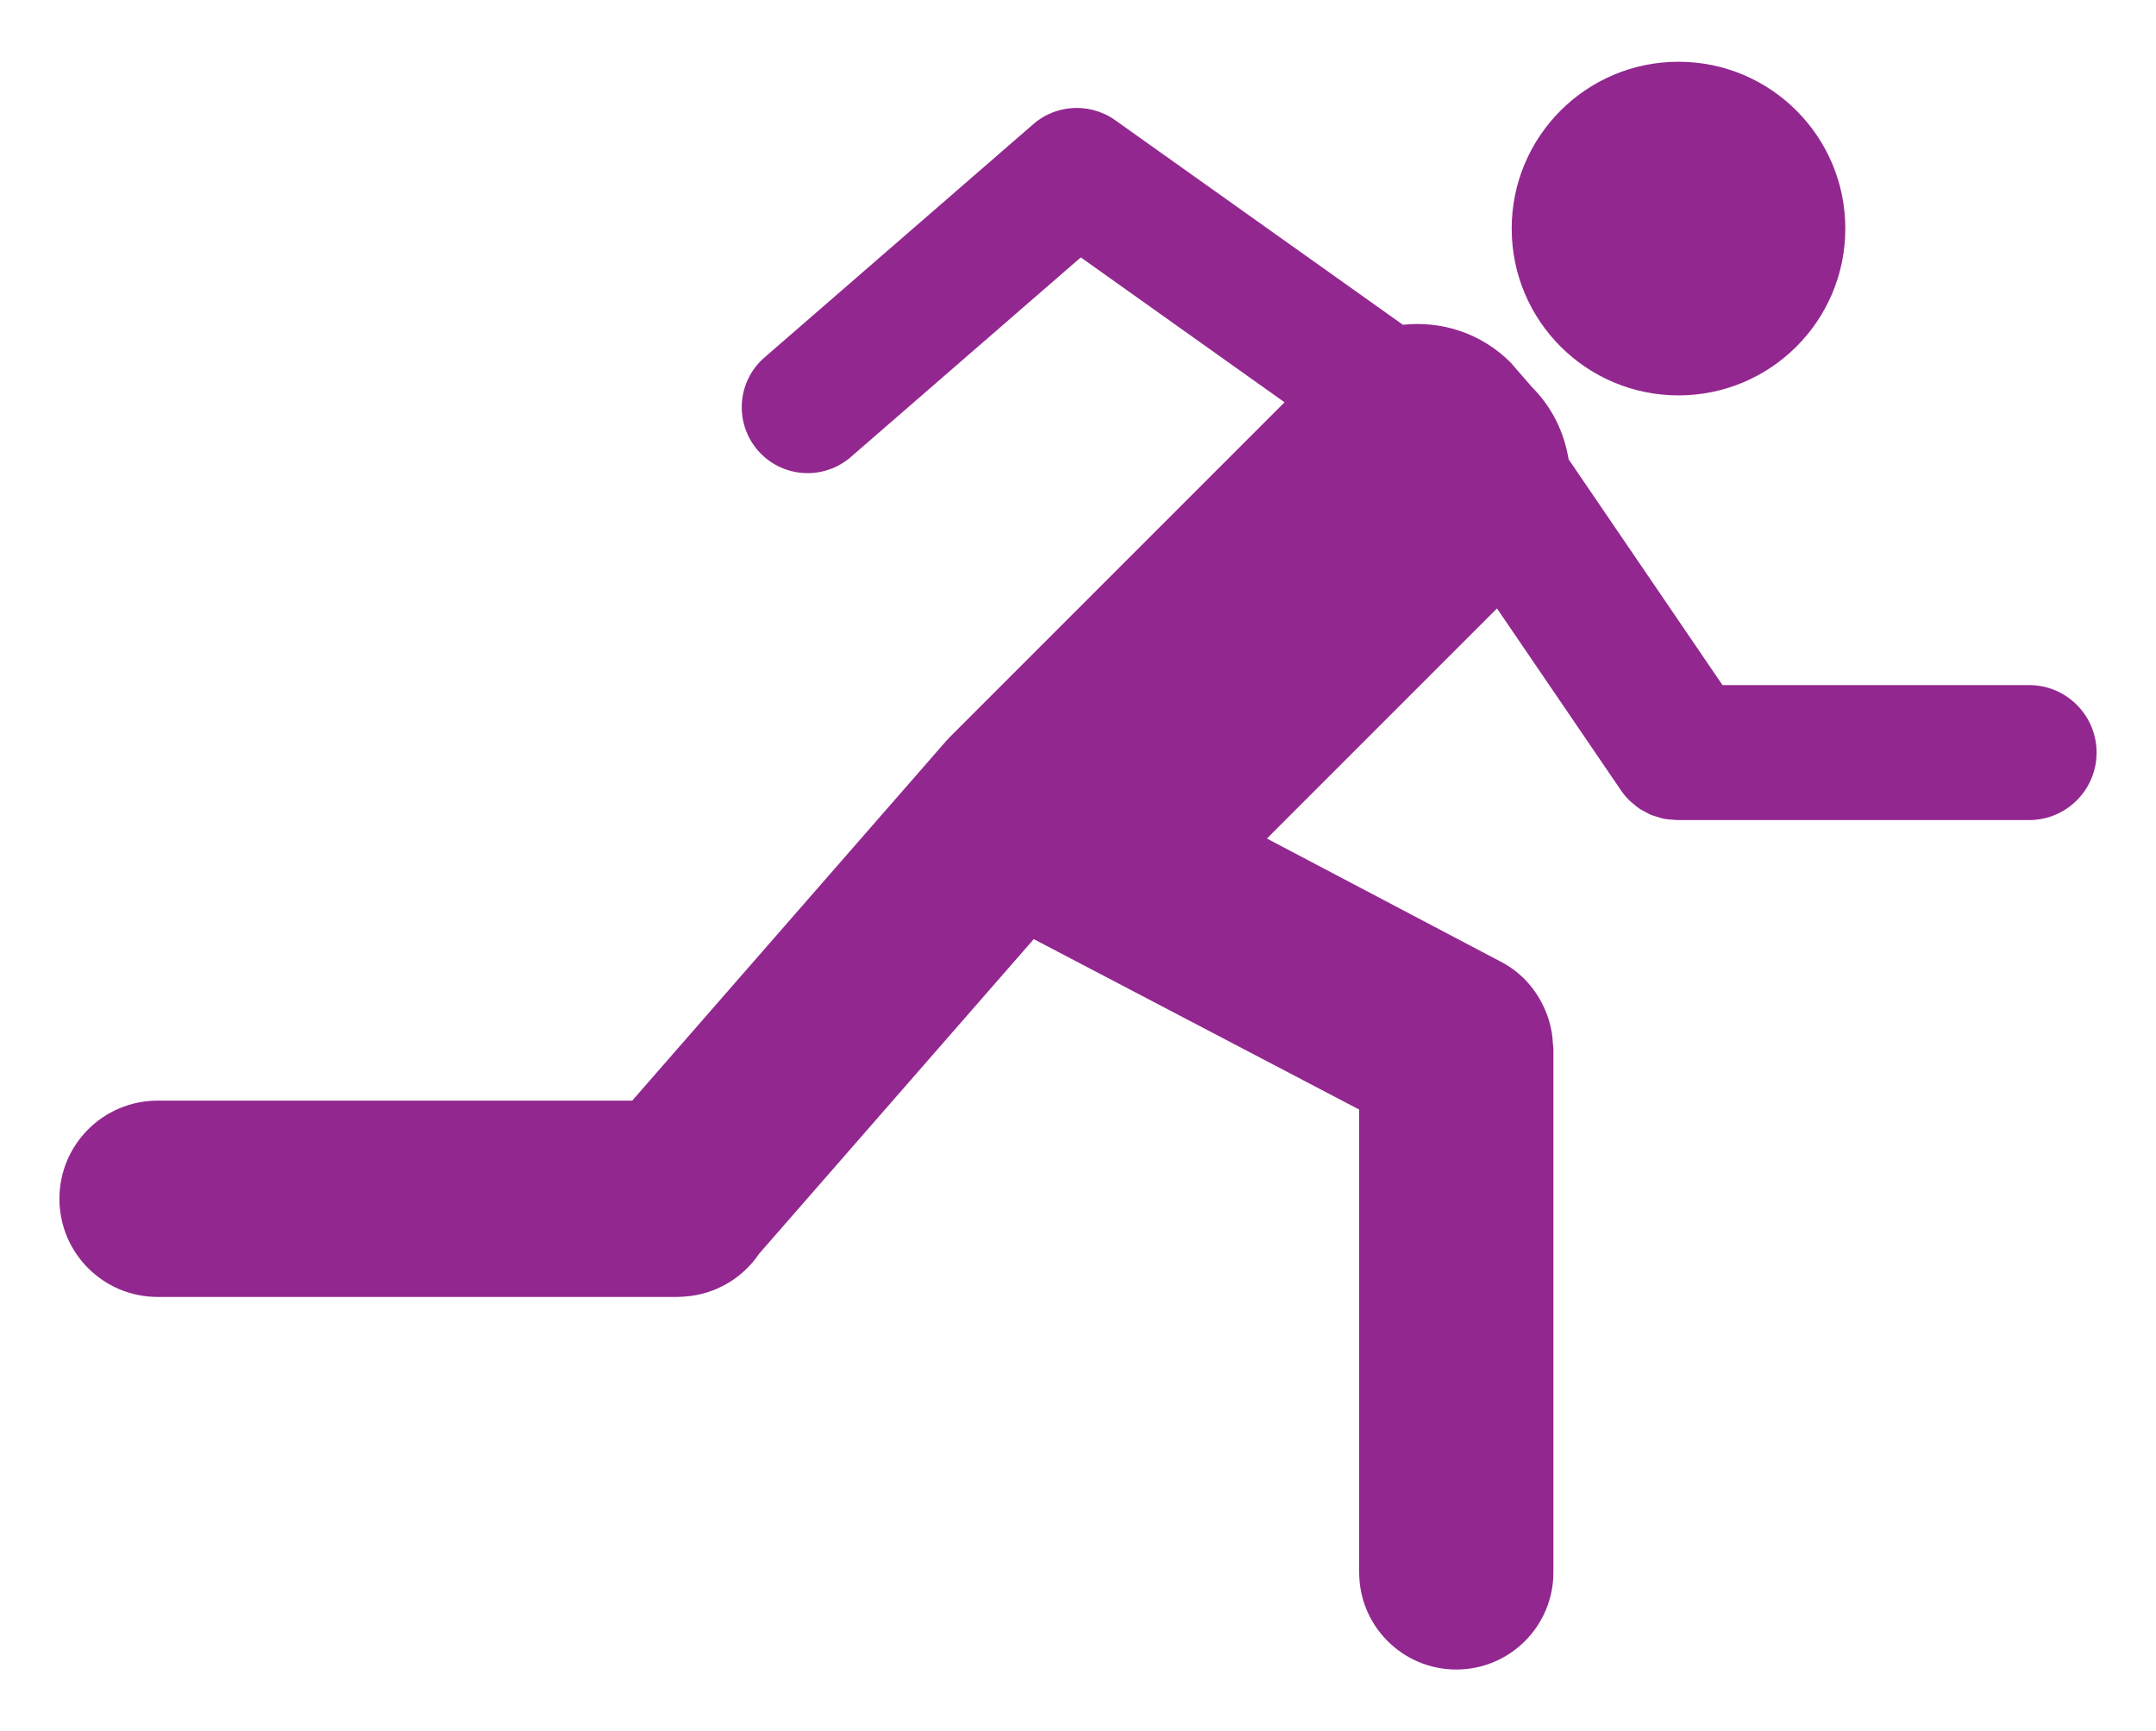 <?xml version="1.0" encoding="utf-8"?>
<!-- Generator: Adobe Illustrator 16.0.0, SVG Export Plug-In . SVG Version: 6.00 Build 0)  -->
<!DOCTYPE svg PUBLIC "-//W3C//DTD SVG 1.1//EN" "http://www.w3.org/Graphics/SVG/1.1/DTD/svg11.dtd">
<svg version="1.1" id="Calque_1" xmlns="http://www.w3.org/2000/svg" xmlns:xlink="http://www.w3.org/1999/xlink" x="0px" y="0px"
	 width="300px" height="240.879px" viewBox="0 0 300 240.879" enable-background="new 0 0 300 240.879" xml:space="preserve">
<g>
	<path fill="#92278F" d="M256.77,31.802c0-12.818-10.395-23.21-23.211-23.21c-12.819,0-23.212,10.392-23.212,23.21
		c0,12.819,10.393,23.21,23.212,23.21C246.375,55.012,256.77,44.621,256.77,31.802z"/>
	<path fill="#92278F" d="M282.342,95.32h-42.661l-21.419-31.423c-0.594-3.672-2.258-7.202-5.09-10.033l-2.978-3.43
		c-4.094-4.094-9.642-5.834-14.98-5.244l-40.062-28.482c-0.916-0.652-1.915-1.101-2.941-1.375c-0.014-0.004-0.027-0.008-0.04-0.012
		c-0.253-0.066-0.507-0.121-0.762-0.165c-0.052-0.009-0.103-0.019-0.155-0.026c-0.213-0.033-0.427-0.058-0.642-0.076
		c-0.103-0.009-0.205-0.017-0.308-0.021c-0.161-0.009-0.322-0.013-0.484-0.012c-0.16,0-0.32,0.004-0.482,0.012
		c-0.102,0.006-0.202,0.014-0.305,0.022c-0.219,0.019-0.437,0.044-0.653,0.078c-0.044,0.008-0.088,0.016-0.133,0.022
		c-1.594,0.274-3.136,0.963-4.446,2.101l-37.43,32.486c-3.822,3.317-4.232,9.106-0.914,12.929c3.317,3.824,9.107,4.232,12.931,0.915
		l32-27.773l28.354,20.159l-46.648,46.651c-0.204,0.203-0.381,0.42-0.571,0.629c-0.009,0.009-0.016,0.017-0.023,0.025l-0.039,0.043
		c-0.258,0.287-0.52,0.572-0.758,0.868l-42.733,48.948H21.924c-7.543,0-13.656,6.113-13.656,13.654
		c0,7.543,6.113,13.656,13.656,13.656h72.391c0.179,0,0.354-0.02,0.533-0.027c0.121-0.006,0.243-0.01,0.364-0.018
		c4.347-0.283,8.141-2.584,10.436-5.99l38.195-43.748c16.782,8.781,45.28,23.713,45.28,23.713v64.396
		c0,7.463,6.049,13.514,13.514,13.514c7.467,0,13.515-6.051,13.515-13.514v-72.834c0-0.232-0.058-0.447-0.067-0.676
		c-0.027-0.561-0.077-1.109-0.17-1.658c-0.045-0.27-0.1-0.535-0.164-0.799c-0.152-0.66-0.351-1.299-0.603-1.928
		c-0.048-0.127-0.099-0.25-0.154-0.373c-1.177-2.746-3.213-5.145-6.06-6.646l-32.648-17.189l32.014-32.016l17.199,25.229
		c0.371,0.558,0.794,1.069,1.271,1.532c0.139,0.142,0.303,0.249,0.454,0.378c0.312,0.267,0.616,0.534,0.958,0.76
		c0.208,0.137,0.43,0.232,0.647,0.352c0.316,0.175,0.628,0.357,0.964,0.495c0.248,0.102,0.513,0.159,0.765,0.24
		c0.322,0.099,0.638,0.215,0.974,0.28c0.438,0.084,0.881,0.109,1.326,0.133c0.155,0.009,0.311,0.048,0.471,0.048h0.047
		c0.008,0,0.01,0,0.017,0h48.95c5.187,0,9.391-4.205,9.391-9.391S287.528,95.32,282.342,95.32z"/>
</g>
</svg>
